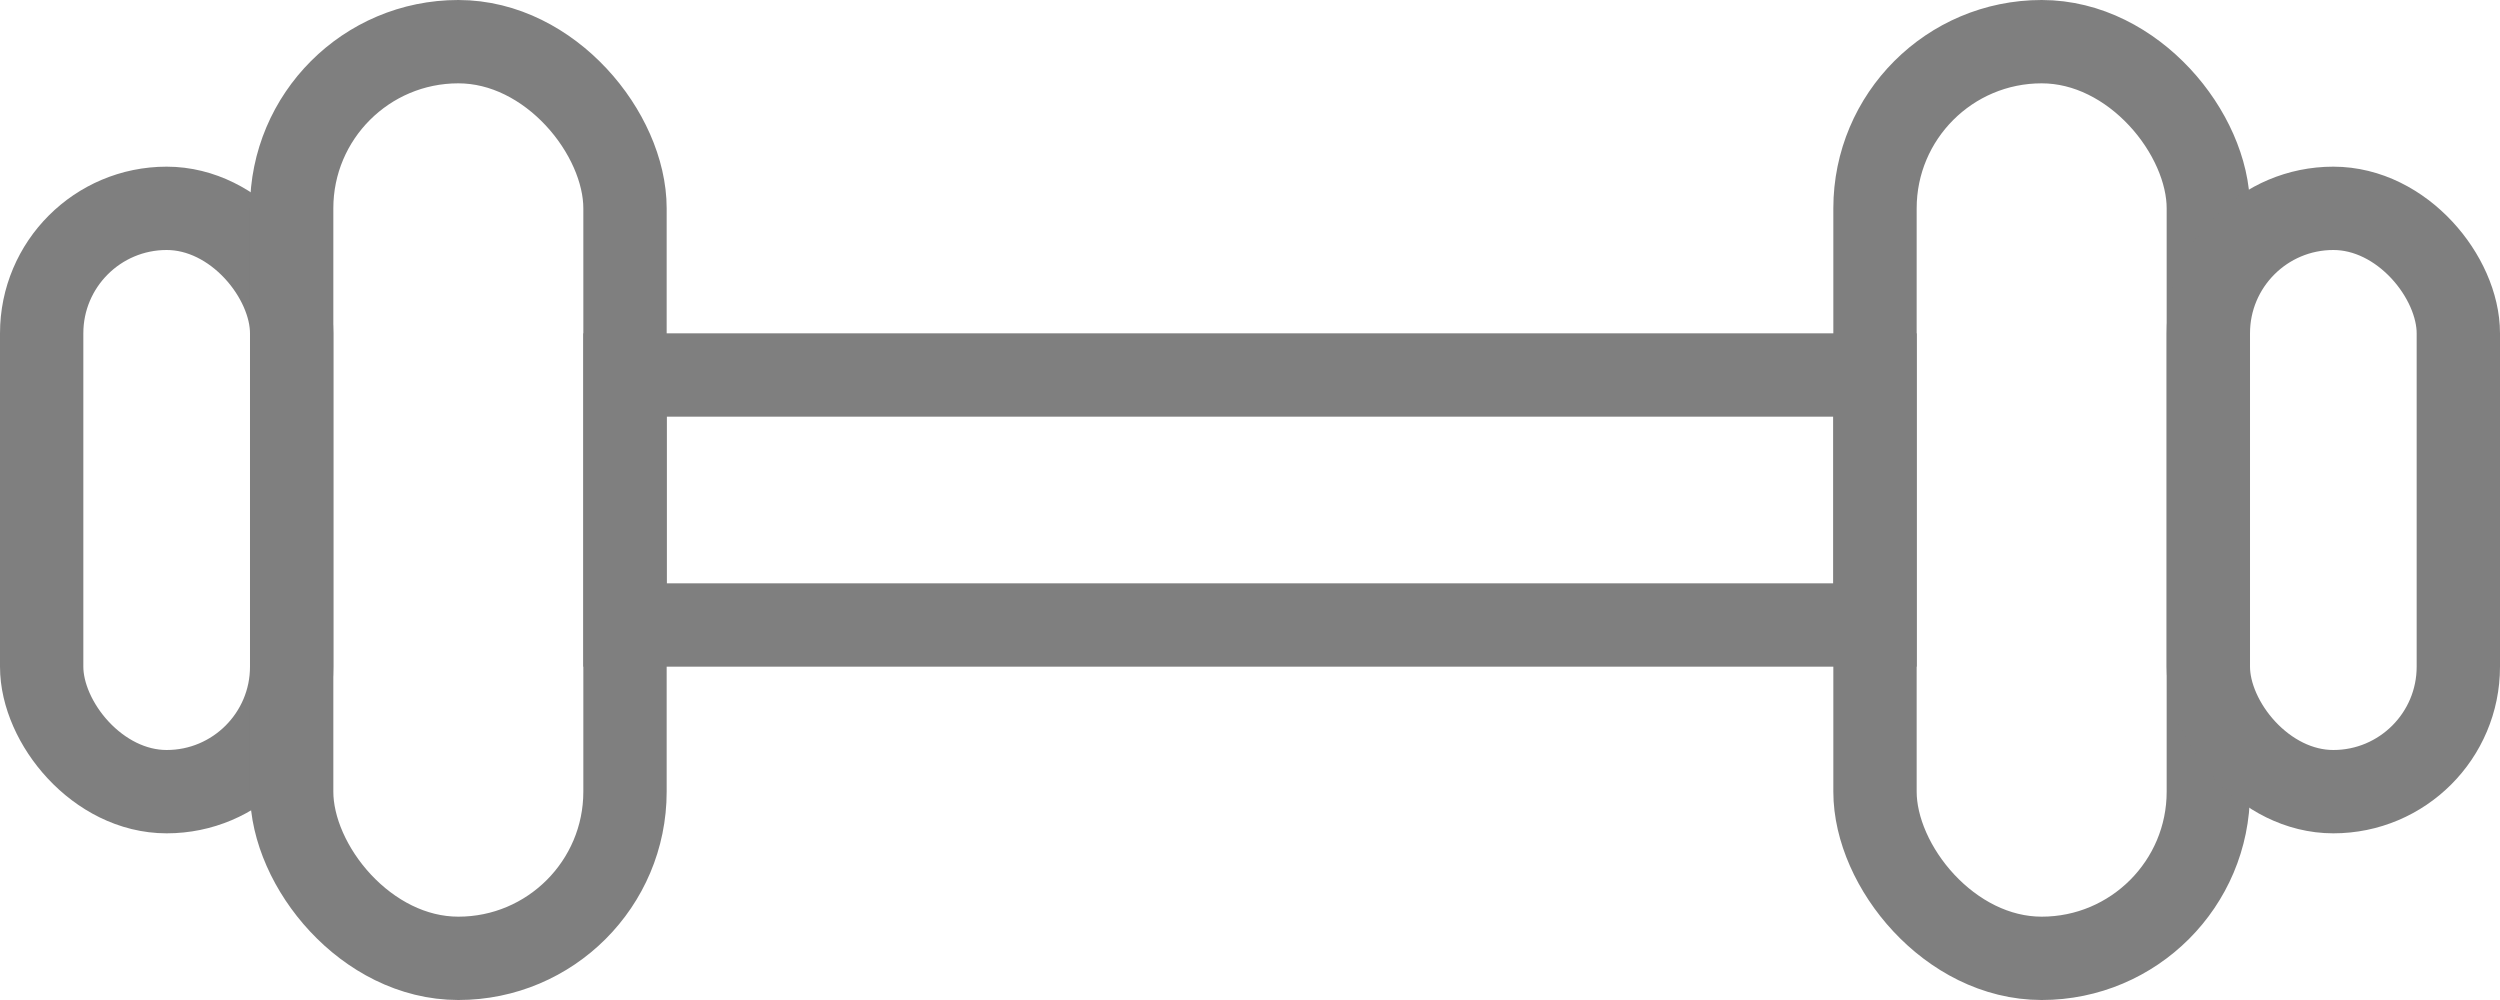 <svg xmlns="http://www.w3.org/2000/svg" width="30" height="12" viewBox="0 0 30 12">
  <g id="workoout-icon" transform="translate(-87 -157)">
    <g id="Rectangle_32" data-name="Rectangle 32" transform="translate(87 159)" fill="none" stroke="#7f7f7f" stroke-width="1">
      <rect width="4" height="8" rx="2" stroke="none"/>
      <rect x="0.5" y="0.5" width="3" height="7" rx="1.5" fill="none"/>
    </g>
    <g id="Rectangle_36" data-name="Rectangle 36" transform="translate(94 161)" fill="none" stroke="#7f7f7f" stroke-width="1">
      <rect width="16" height="4" stroke="none"/>
      <rect x="0.5" y="0.5" width="15" height="3" fill="none"/>
    </g>
    <g id="Rectangle_34" data-name="Rectangle 34" transform="translate(90 157)" fill="none" stroke="#7f7f7f" stroke-width="1">
      <rect width="5" height="12" rx="2.5" stroke="none"/>
      <rect x="0.5" y="0.5" width="4" height="11" rx="2" fill="none"/>
    </g>
    <g id="Rectangle_35" data-name="Rectangle 35" transform="translate(109 157)" fill="none" stroke="#7f7f7f" stroke-width="1">
      <rect width="5" height="12" rx="2.5" stroke="none"/>
      <rect x="0.5" y="0.5" width="4" height="11" rx="2" fill="none"/>
    </g>
    <g id="Rectangle_33" data-name="Rectangle 33" transform="translate(113 159)" fill="none" stroke="#7f7f7f" stroke-width="1">
      <rect width="4" height="8" rx="2" stroke="none"/>
      <rect x="0.5" y="0.5" width="3" height="7" rx="1.5" fill="none"/>
    </g>
  </g>
</svg>

